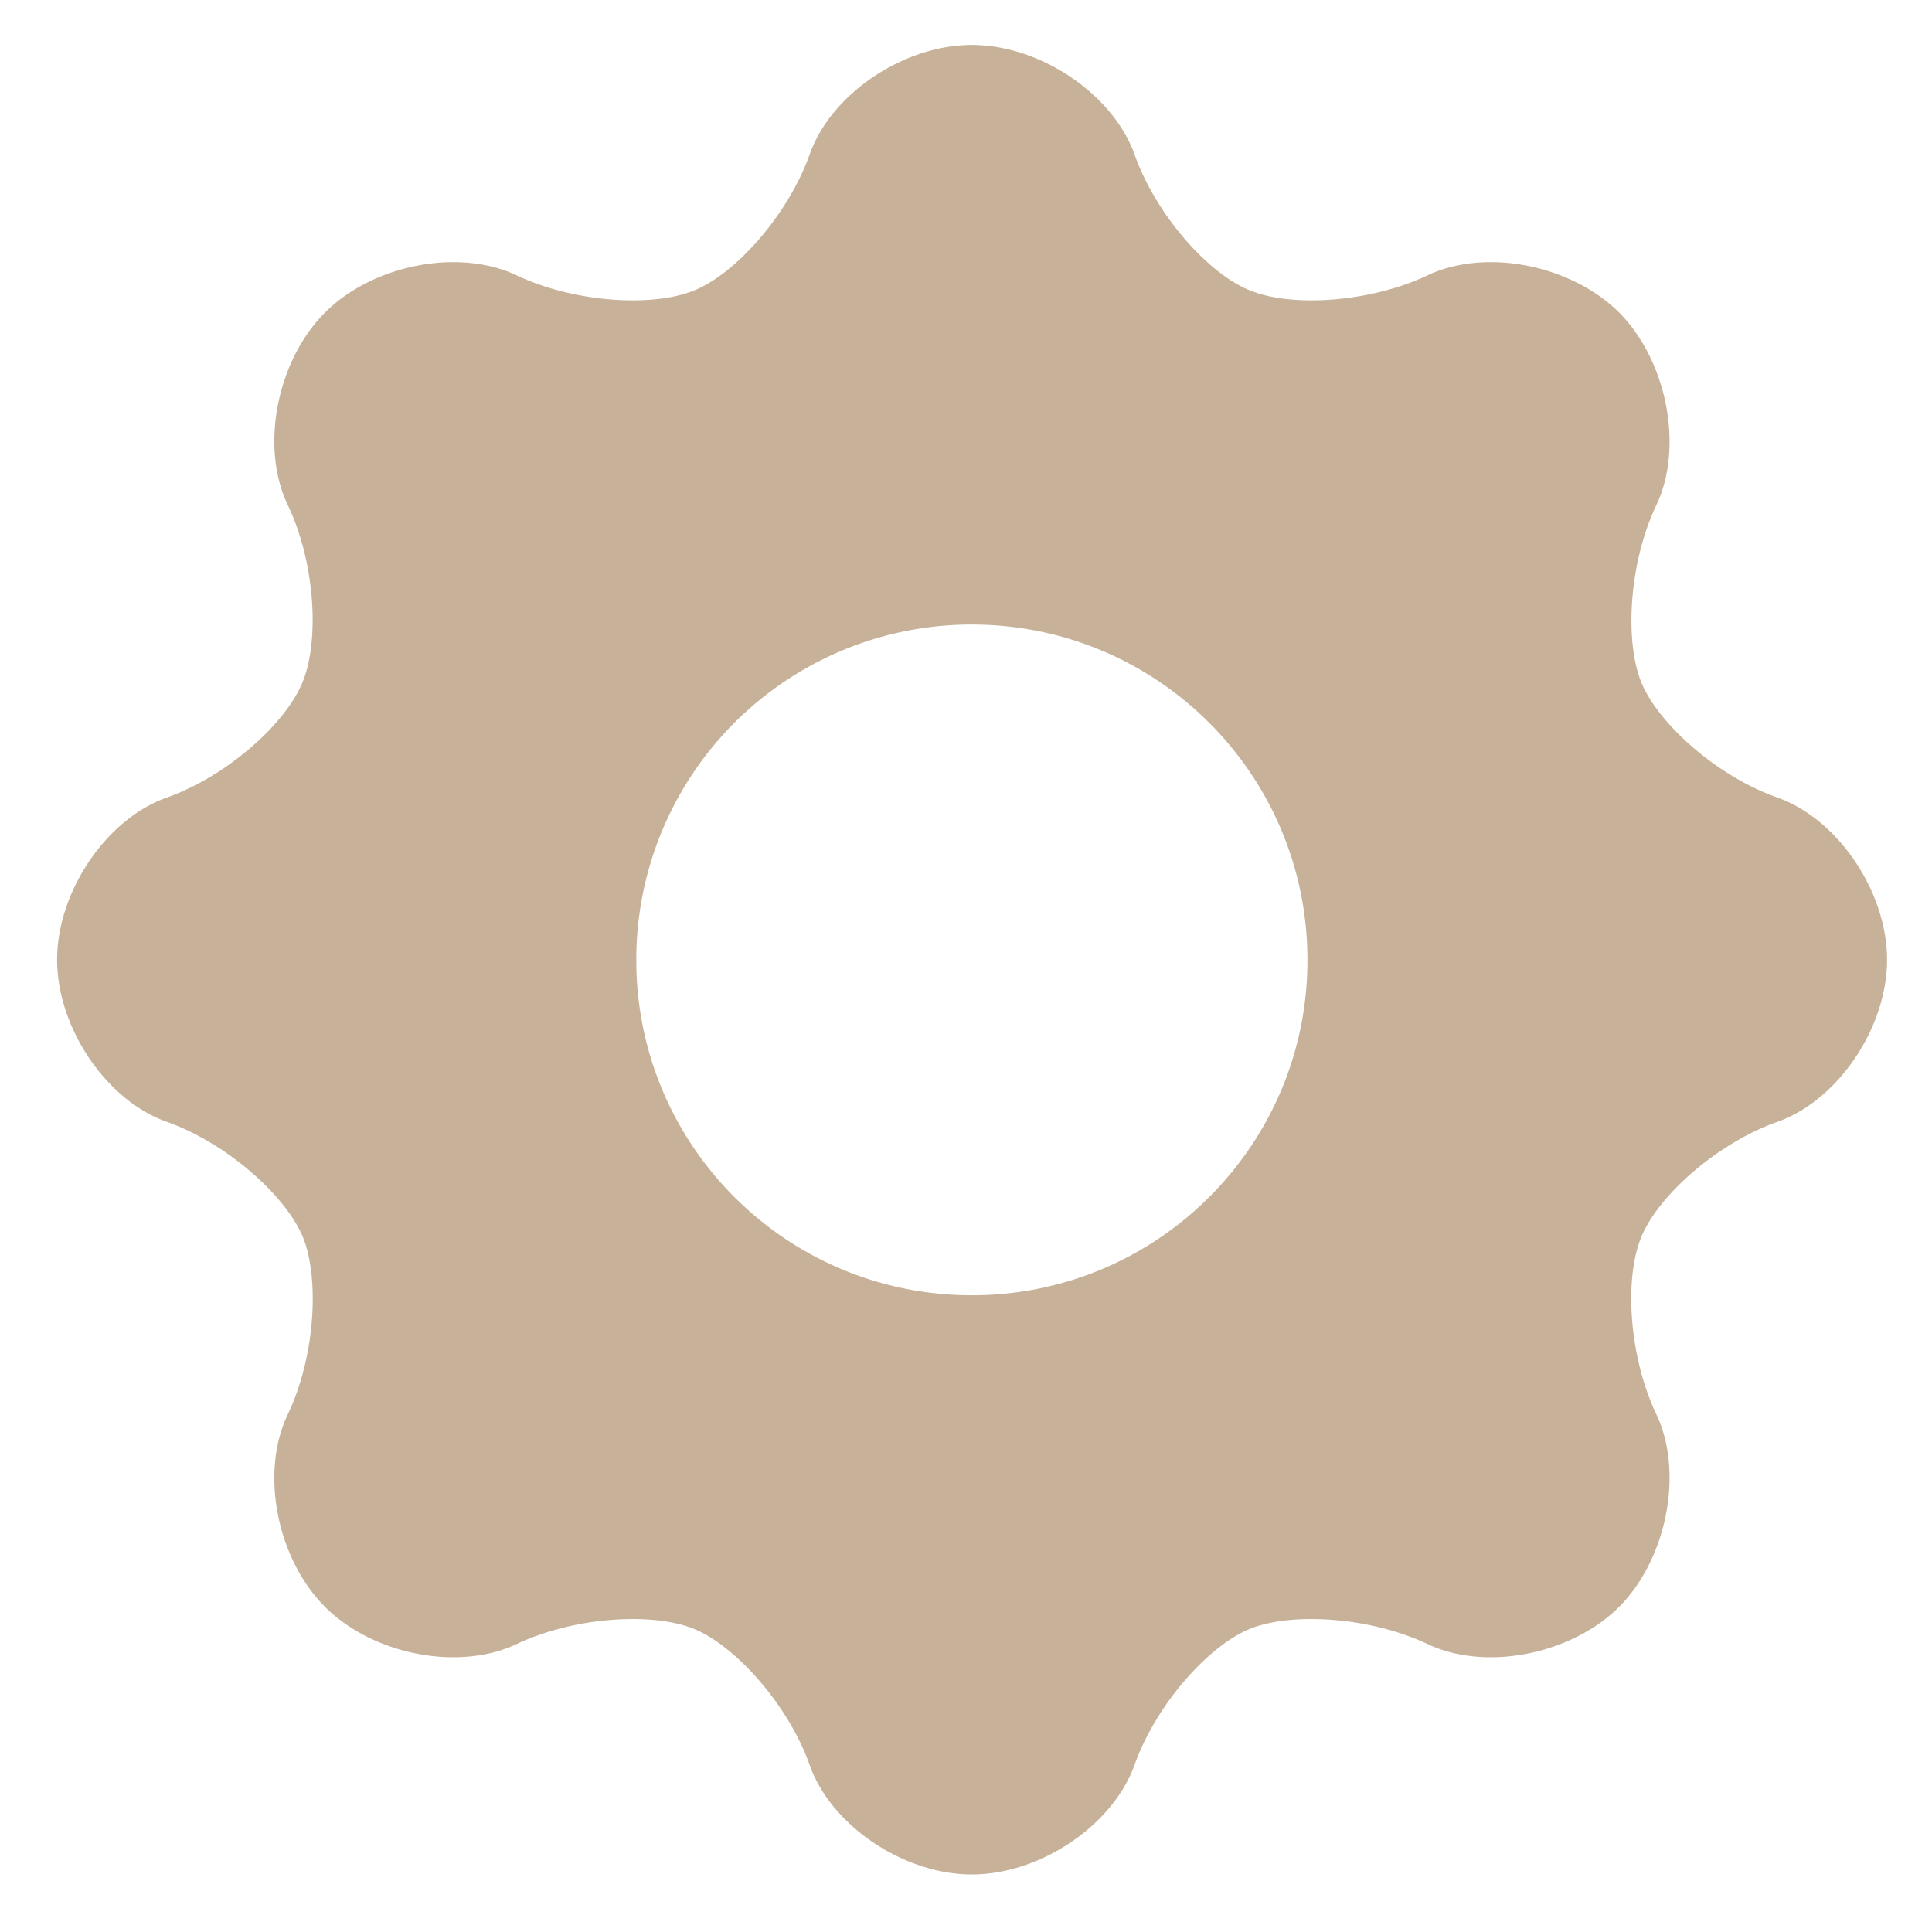 <svg xmlns="http://www.w3.org/2000/svg" width="46" height="46"><style/><g id="CONTENT"><g id="Services"><g id="Customization"><path id="icon" d="M44.93 22.85c0-1.62-1.17-3.35-2.61-3.86-1.44-.51-2.83-1.75-3.24-2.74-.4-.98-.3-2.85.36-4.23.65-1.38.25-3.43-.89-4.58-1.15-1.14-3.19-1.54-4.57-.88-1.38.65-3.25.76-4.23.35-.99-.4-2.23-1.8-2.74-3.24-.52-1.44-2.25-2.6-3.87-2.6s-3.35 1.16-3.86 2.6c-.51 1.44-1.76 2.84-2.74 3.24-.98.41-2.85.3-4.23-.35-1.38-.66-3.43-.26-4.57.88-1.15 1.15-1.55 3.2-.89 4.58s.76 3.25.35 4.23c-.4.98-1.79 2.23-3.23 2.74-1.44.51-2.61 2.24-2.61 3.86 0 1.62 1.17 3.35 2.61 3.86 1.44.51 2.83 1.76 3.24 2.74.4.98.3 2.85-.36 4.23-.66 1.38-.26 3.43.89 4.58 1.14 1.14 3.19 1.54 4.57.88 1.38-.65 3.25-.76 4.23-.35.98.41 2.23 1.8 2.74 3.24.51 1.44 2.24 2.6 3.86 2.6 1.62 0 3.35-1.16 3.87-2.6.51-1.44 1.75-2.83 2.73-3.24.99-.41 2.86-.3 4.24.35 1.38.66 3.42.26 4.57-.88 1.14-1.15 1.54-3.2.89-4.58-.66-1.38-.77-3.25-.36-4.23.4-.98 1.8-2.23 3.24-2.74 1.44-.51 2.61-2.24 2.61-3.86zm-21.79 7.99c-4.42 0-7.99-3.57-7.99-7.98a7.98 7.98 0 017.99-7.99c4.41 0 7.99 3.57 7.99 7.99 0 4.41-3.58 7.98-7.99 7.98z" fill="#c7b299"/></g></g></g></svg>